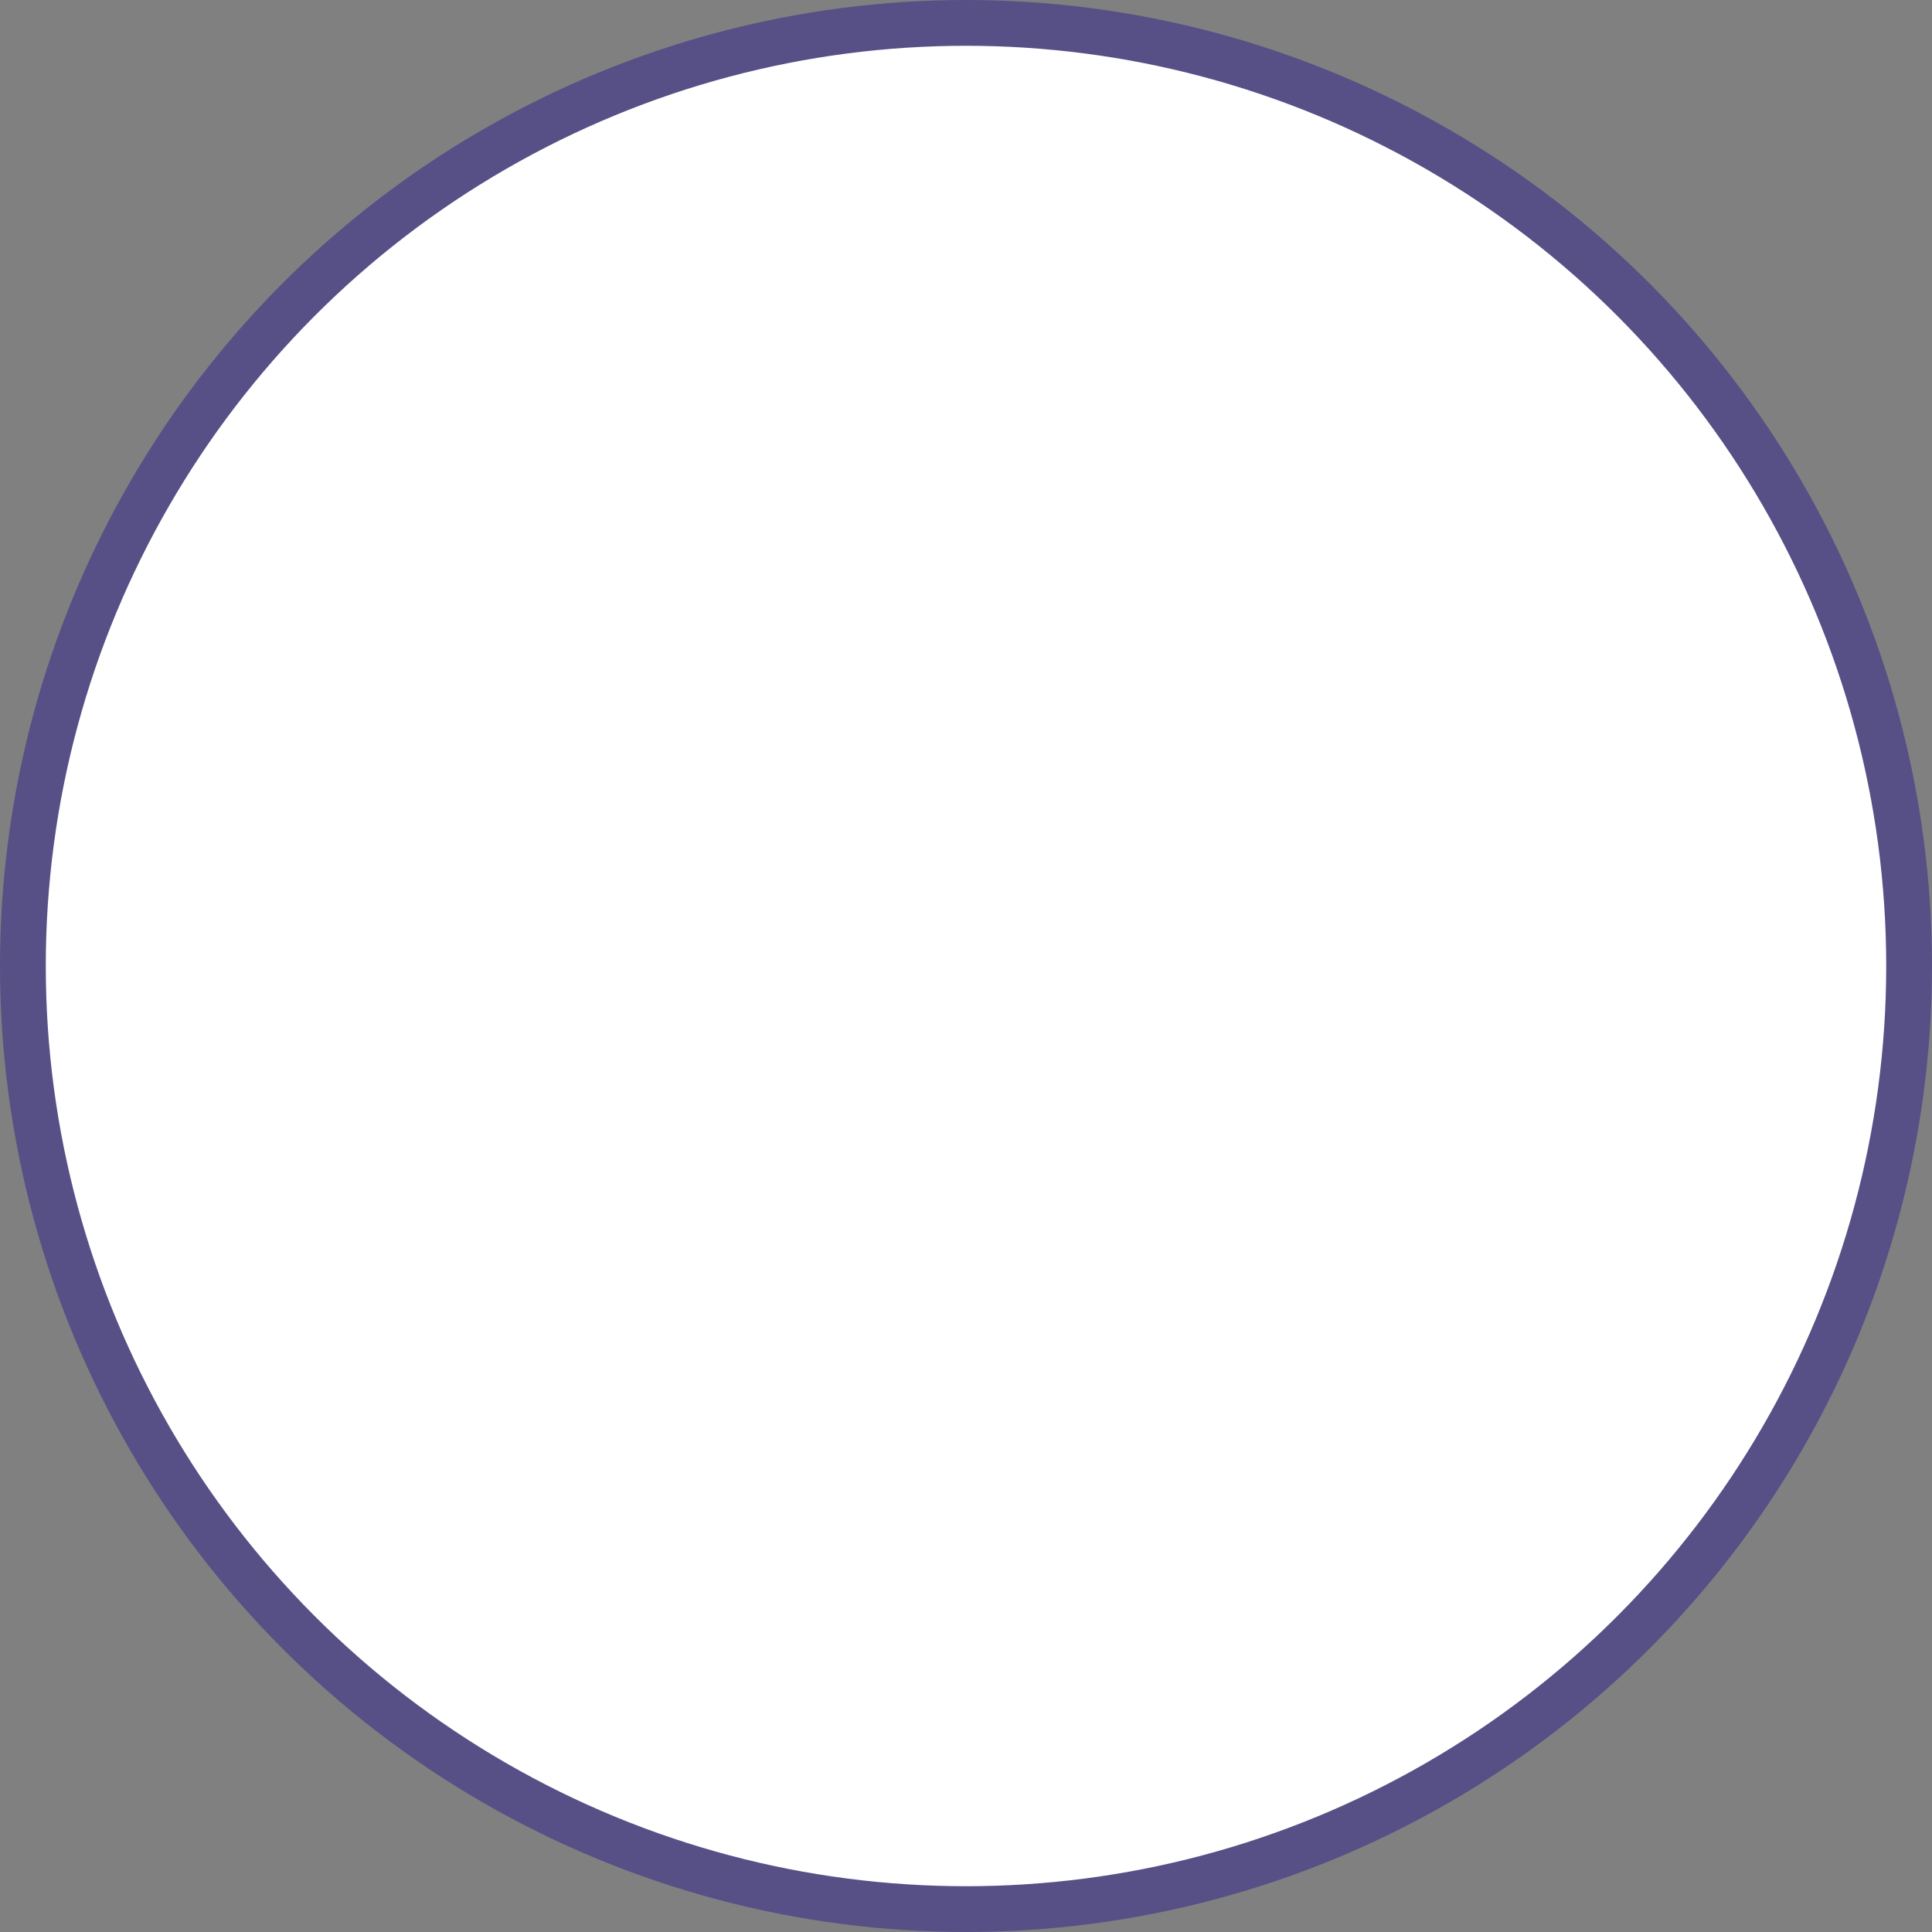 <svg width="633" height="633" viewBox="0 0 633 633" fill="none" xmlns="http://www.w3.org/2000/svg">
<rect x="0" y="0" width="633" height="633" fill="#808080" stroke="none"/>
<circle cx="316.5" cy="316.5" r="309" fill="white" stroke="#565086" stroke-width="15"/>
</svg>
